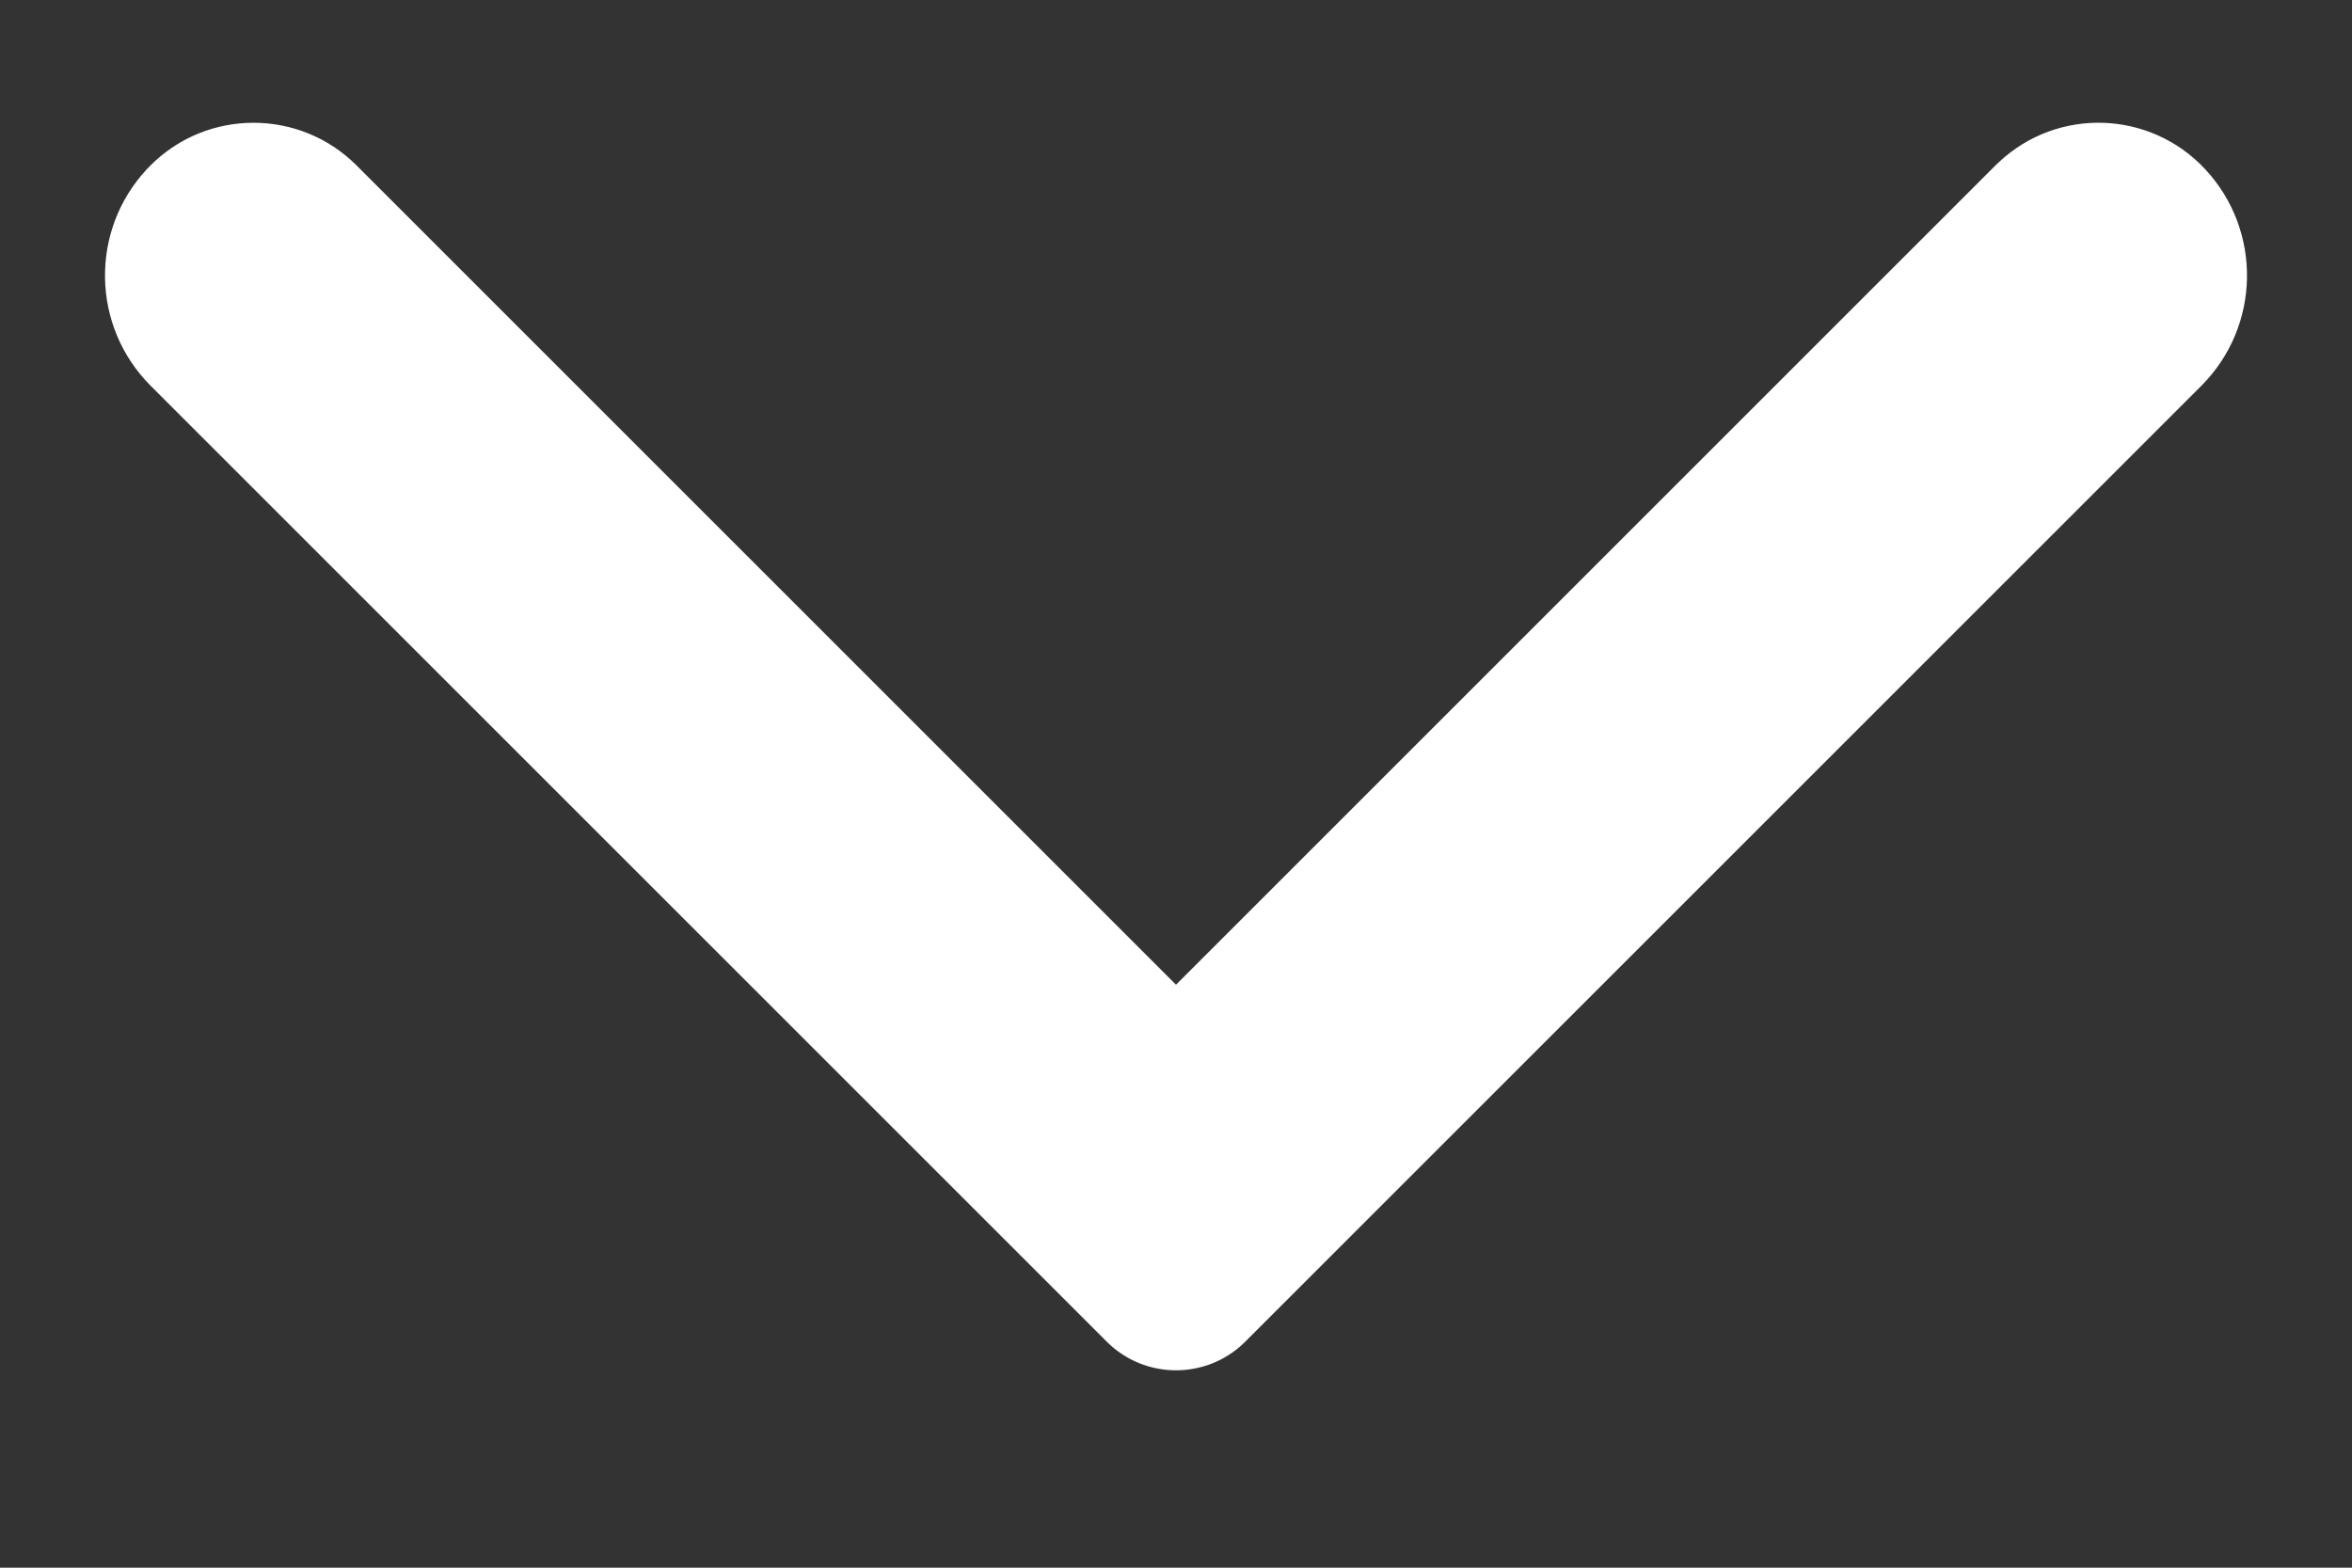 <?xml version="1.0" encoding="UTF-8"?>
<svg width="24px" height="16px" viewBox="0 0 24 16" version="1.1" xmlns="http://www.w3.org/2000/svg" xmlns:xlink="http://www.w3.org/1999/xlink">
    <rect x="0" y="0" width="24" height="16" fill="#333333" stroke="none"/>
    <g transform="scale(1,-1) translate(0, -15)" fill="#FFFFFF">
        <path d="M20.362,13.312 L12,4.95 L12,4.95 L3.638,13.312 C3.058,13.892 2.116,13.892 1.536,13.312 C1.524,13.3 1.512,13.287 1.5,13.275 C0.914,12.648 0.931,11.669 1.538,11.062 L11.293,1.307 C11.683,0.917 12.317,0.917 12.707,1.307 L22.462,11.062 C23.069,11.669 23.086,12.648 22.5,13.275 C21.94,13.875 20.999,13.908 20.399,13.347 C20.386,13.336 20.374,13.324 20.362,13.312 Z"></path>
    </g>
</svg>
